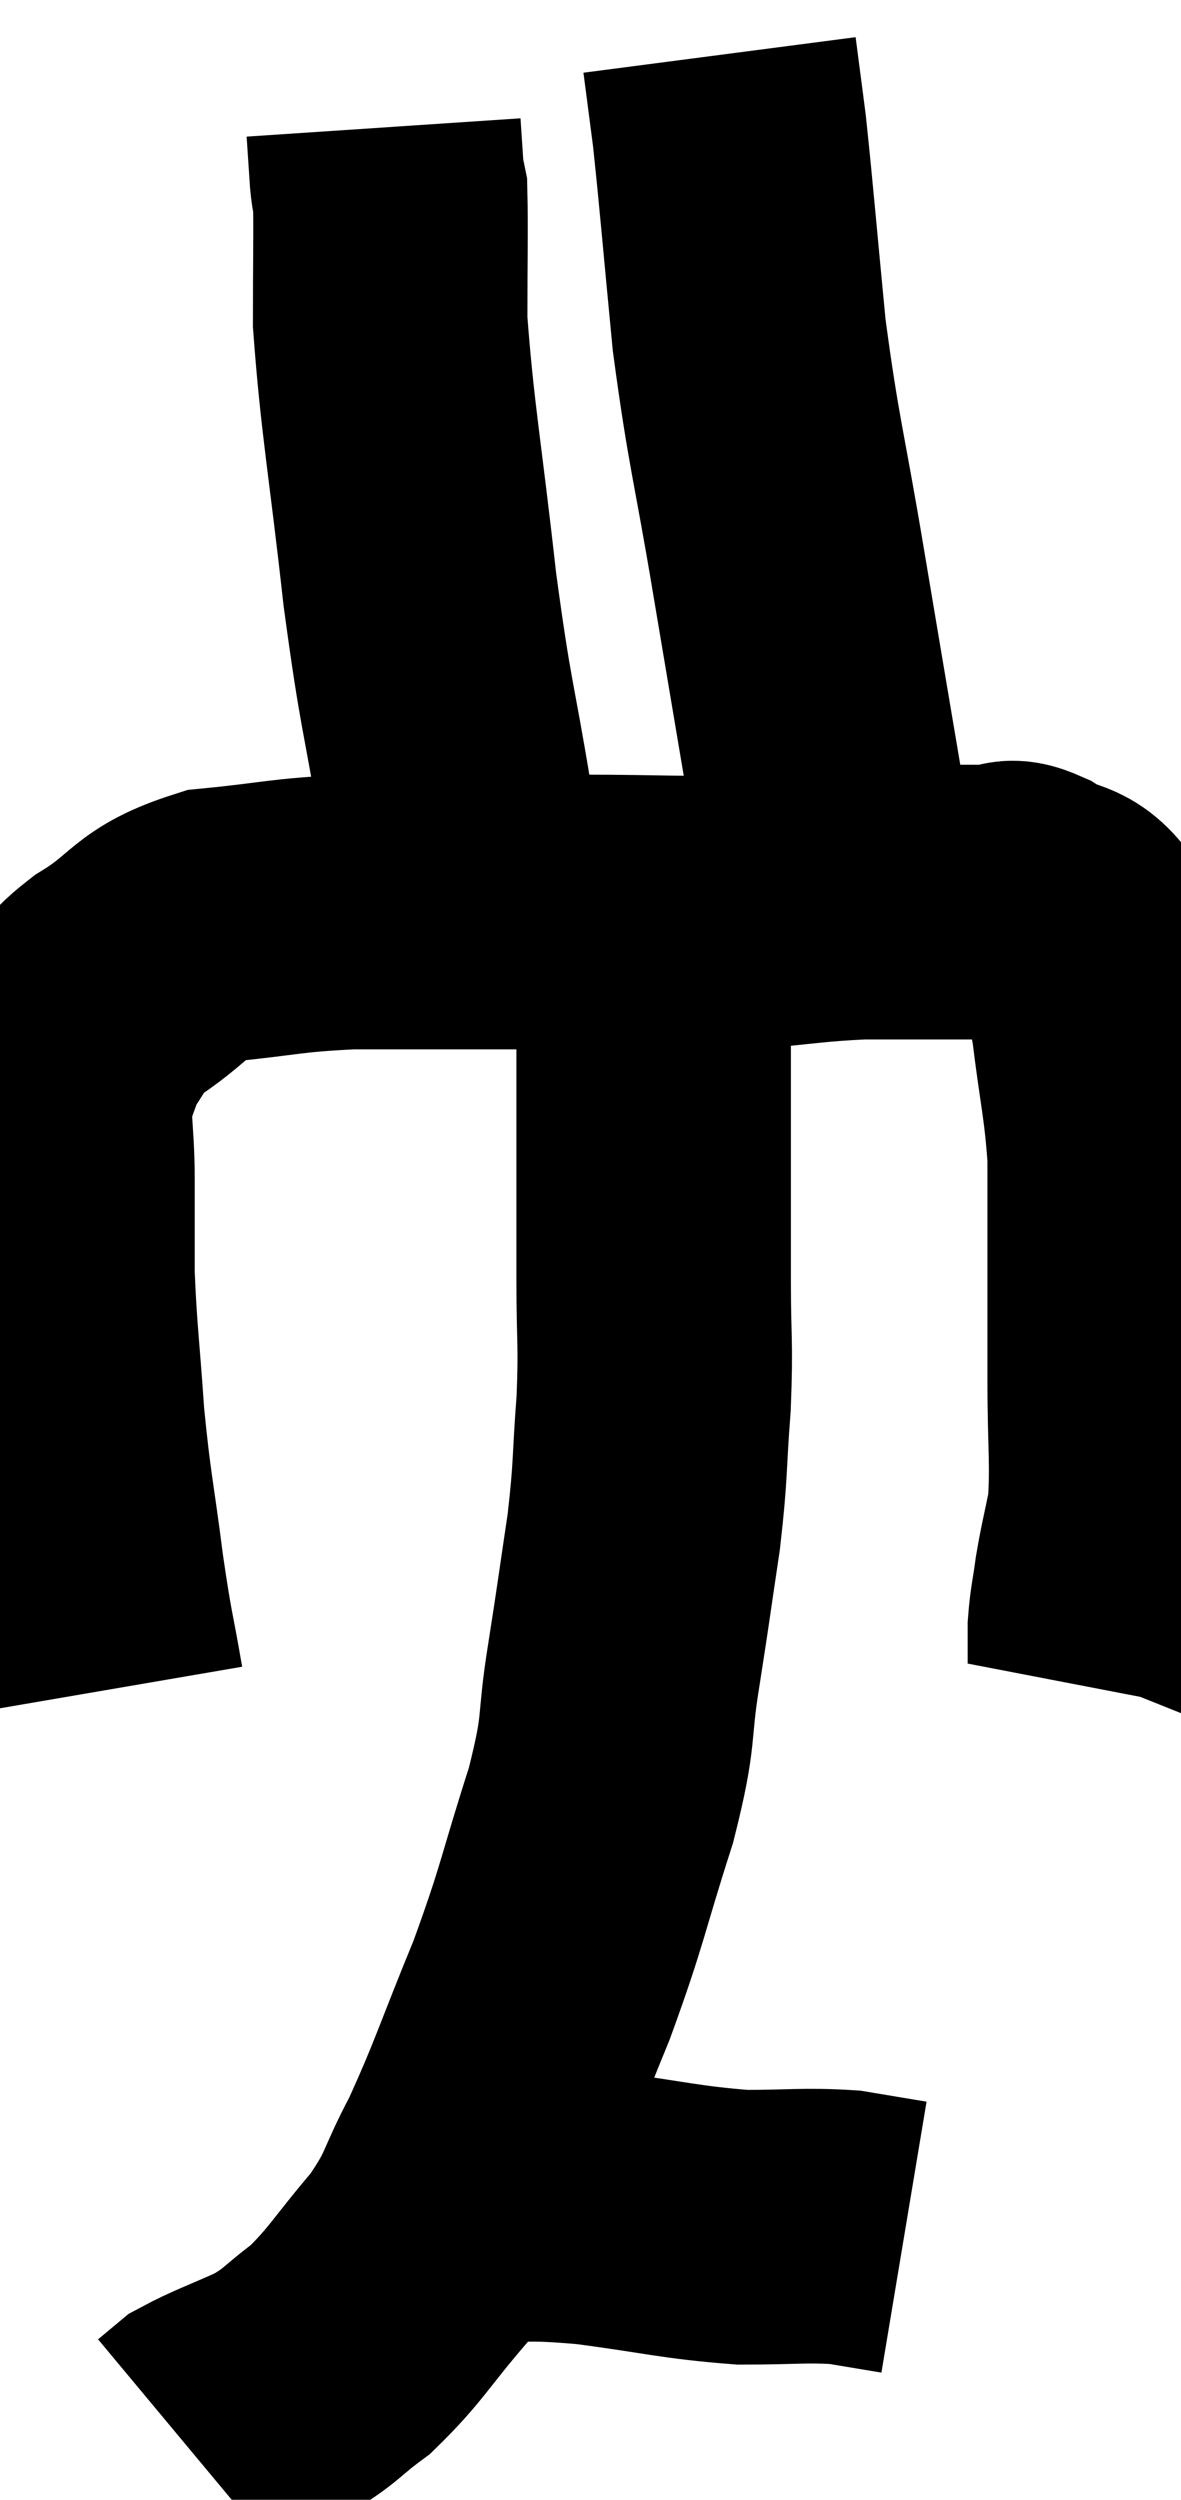 <svg xmlns="http://www.w3.org/2000/svg" viewBox="10.353 1.4 21.513 45.5" width="21.513" height="45.5"><path d="M 12.3 32.16 C 12.12 31.11, 12.12 31.29, 11.94 30.06 C 11.76 28.65, 11.715 28.605, 11.58 27.24 C 11.49 25.92, 11.445 25.695, 11.4 24.6 C 11.4 23.73, 11.4 23.73, 11.4 22.86 C 11.4 21.99, 11.295 21.795, 11.4 21.12 C 11.61 20.64, 11.565 20.595, 11.82 20.16 C 12.12 19.77, 11.805 19.86, 12.42 19.38 C 13.35 18.81, 13.2 18.585, 14.28 18.24 C 15.51 18.12, 15.51 18.06, 16.74 18 C 17.97 18, 18.15 18, 19.2 18 C 20.07 18, 19.755 18, 20.94 18 C 22.44 18, 22.665 18.045, 23.94 18 C 24.99 17.91, 25.11 17.865, 26.04 17.82 C 26.85 17.82, 27.03 17.82, 27.66 17.82 C 28.11 17.82, 28.215 17.82, 28.56 17.82 C 28.8 17.82, 28.665 17.655, 29.04 17.82 C 29.55 18.15, 29.685 17.94, 30.06 18.48 C 30.3 19.23, 30.345 18.99, 30.54 19.98 C 30.69 21.21, 30.765 21.39, 30.84 22.44 C 30.84 23.31, 30.84 23.16, 30.84 24.18 C 30.84 25.35, 30.84 25.335, 30.84 26.52 C 30.84 27.72, 30.9 28.02, 30.84 28.92 C 30.72 29.52, 30.69 29.595, 30.6 30.12 C 30.54 30.57, 30.51 30.63, 30.48 31.02 C 30.48 31.35, 30.48 31.515, 30.48 31.68 C 30.48 31.68, 30.51 31.605, 30.48 31.68 L 30.36 31.98" fill="none" stroke="black" stroke-width="5"></path><path d="M 18.78 18 C 18.72 17.07, 18.855 17.61, 18.66 16.14 C 18.33 14.13, 18.3 14.34, 18 12.12 C 17.73 9.69, 17.595 9.06, 17.46 7.26 C 17.46 6.09, 17.475 5.58, 17.46 4.92 C 17.43 4.77, 17.43 4.92, 17.4 4.62 C 17.37 4.17, 17.355 3.945, 17.34 3.72 L 17.34 3.72" fill="none" stroke="black" stroke-width="5"></path><path d="M 25.92 18.72 C 25.74 17.76, 25.86 18.525, 25.56 16.8 C 25.14 14.31, 25.11 14.145, 24.72 11.82 C 24.36 9.66, 24.27 9.51, 24 7.5 C 23.82 5.64, 23.775 5.055, 23.64 3.78 C 23.55 3.09, 23.505 2.745, 23.46 2.4 L 23.46 2.4" fill="none" stroke="black" stroke-width="5"></path><path d="M 22.26 17.7 C 22.26 18.21, 22.26 18.165, 22.26 18.72 C 22.26 19.32, 22.26 18.99, 22.26 19.92 C 22.26 21.18, 22.26 21.24, 22.26 22.44 C 22.26 23.58, 22.26 23.595, 22.26 24.72 C 22.26 25.83, 22.305 25.8, 22.26 26.94 C 22.17 28.11, 22.215 28.095, 22.08 29.28 C 21.9 30.48, 21.915 30.435, 21.72 31.68 C 21.51 32.97, 21.675 32.775, 21.3 34.26 C 20.76 35.94, 20.805 36.015, 20.22 37.62 C 19.59 39.15, 19.515 39.465, 18.96 40.68 C 18.48 41.58, 18.6 41.61, 18 42.48 C 17.28 43.32, 17.205 43.53, 16.56 44.16 C 15.99 44.58, 16.035 44.64, 15.42 45 C 14.76 45.3, 14.52 45.375, 14.1 45.6 C 13.92 45.75, 13.83 45.825, 13.74 45.9 C 13.74 45.9, 13.74 45.9, 13.74 45.9 L 13.74 45.9" fill="none" stroke="black" stroke-width="5"></path><path d="M 18.72 41.52 C 18.87 41.52, 18.42 41.505, 19.02 41.52 C 20.07 41.55, 19.905 41.475, 21.12 41.58 C 22.5 41.76, 22.725 41.85, 23.88 41.94 C 24.81 41.94, 25.005 41.895, 25.74 41.94 C 26.28 42.03, 26.55 42.075, 26.82 42.12 L 26.82 42.12" fill="none" stroke="black" stroke-width="5"></path></svg>